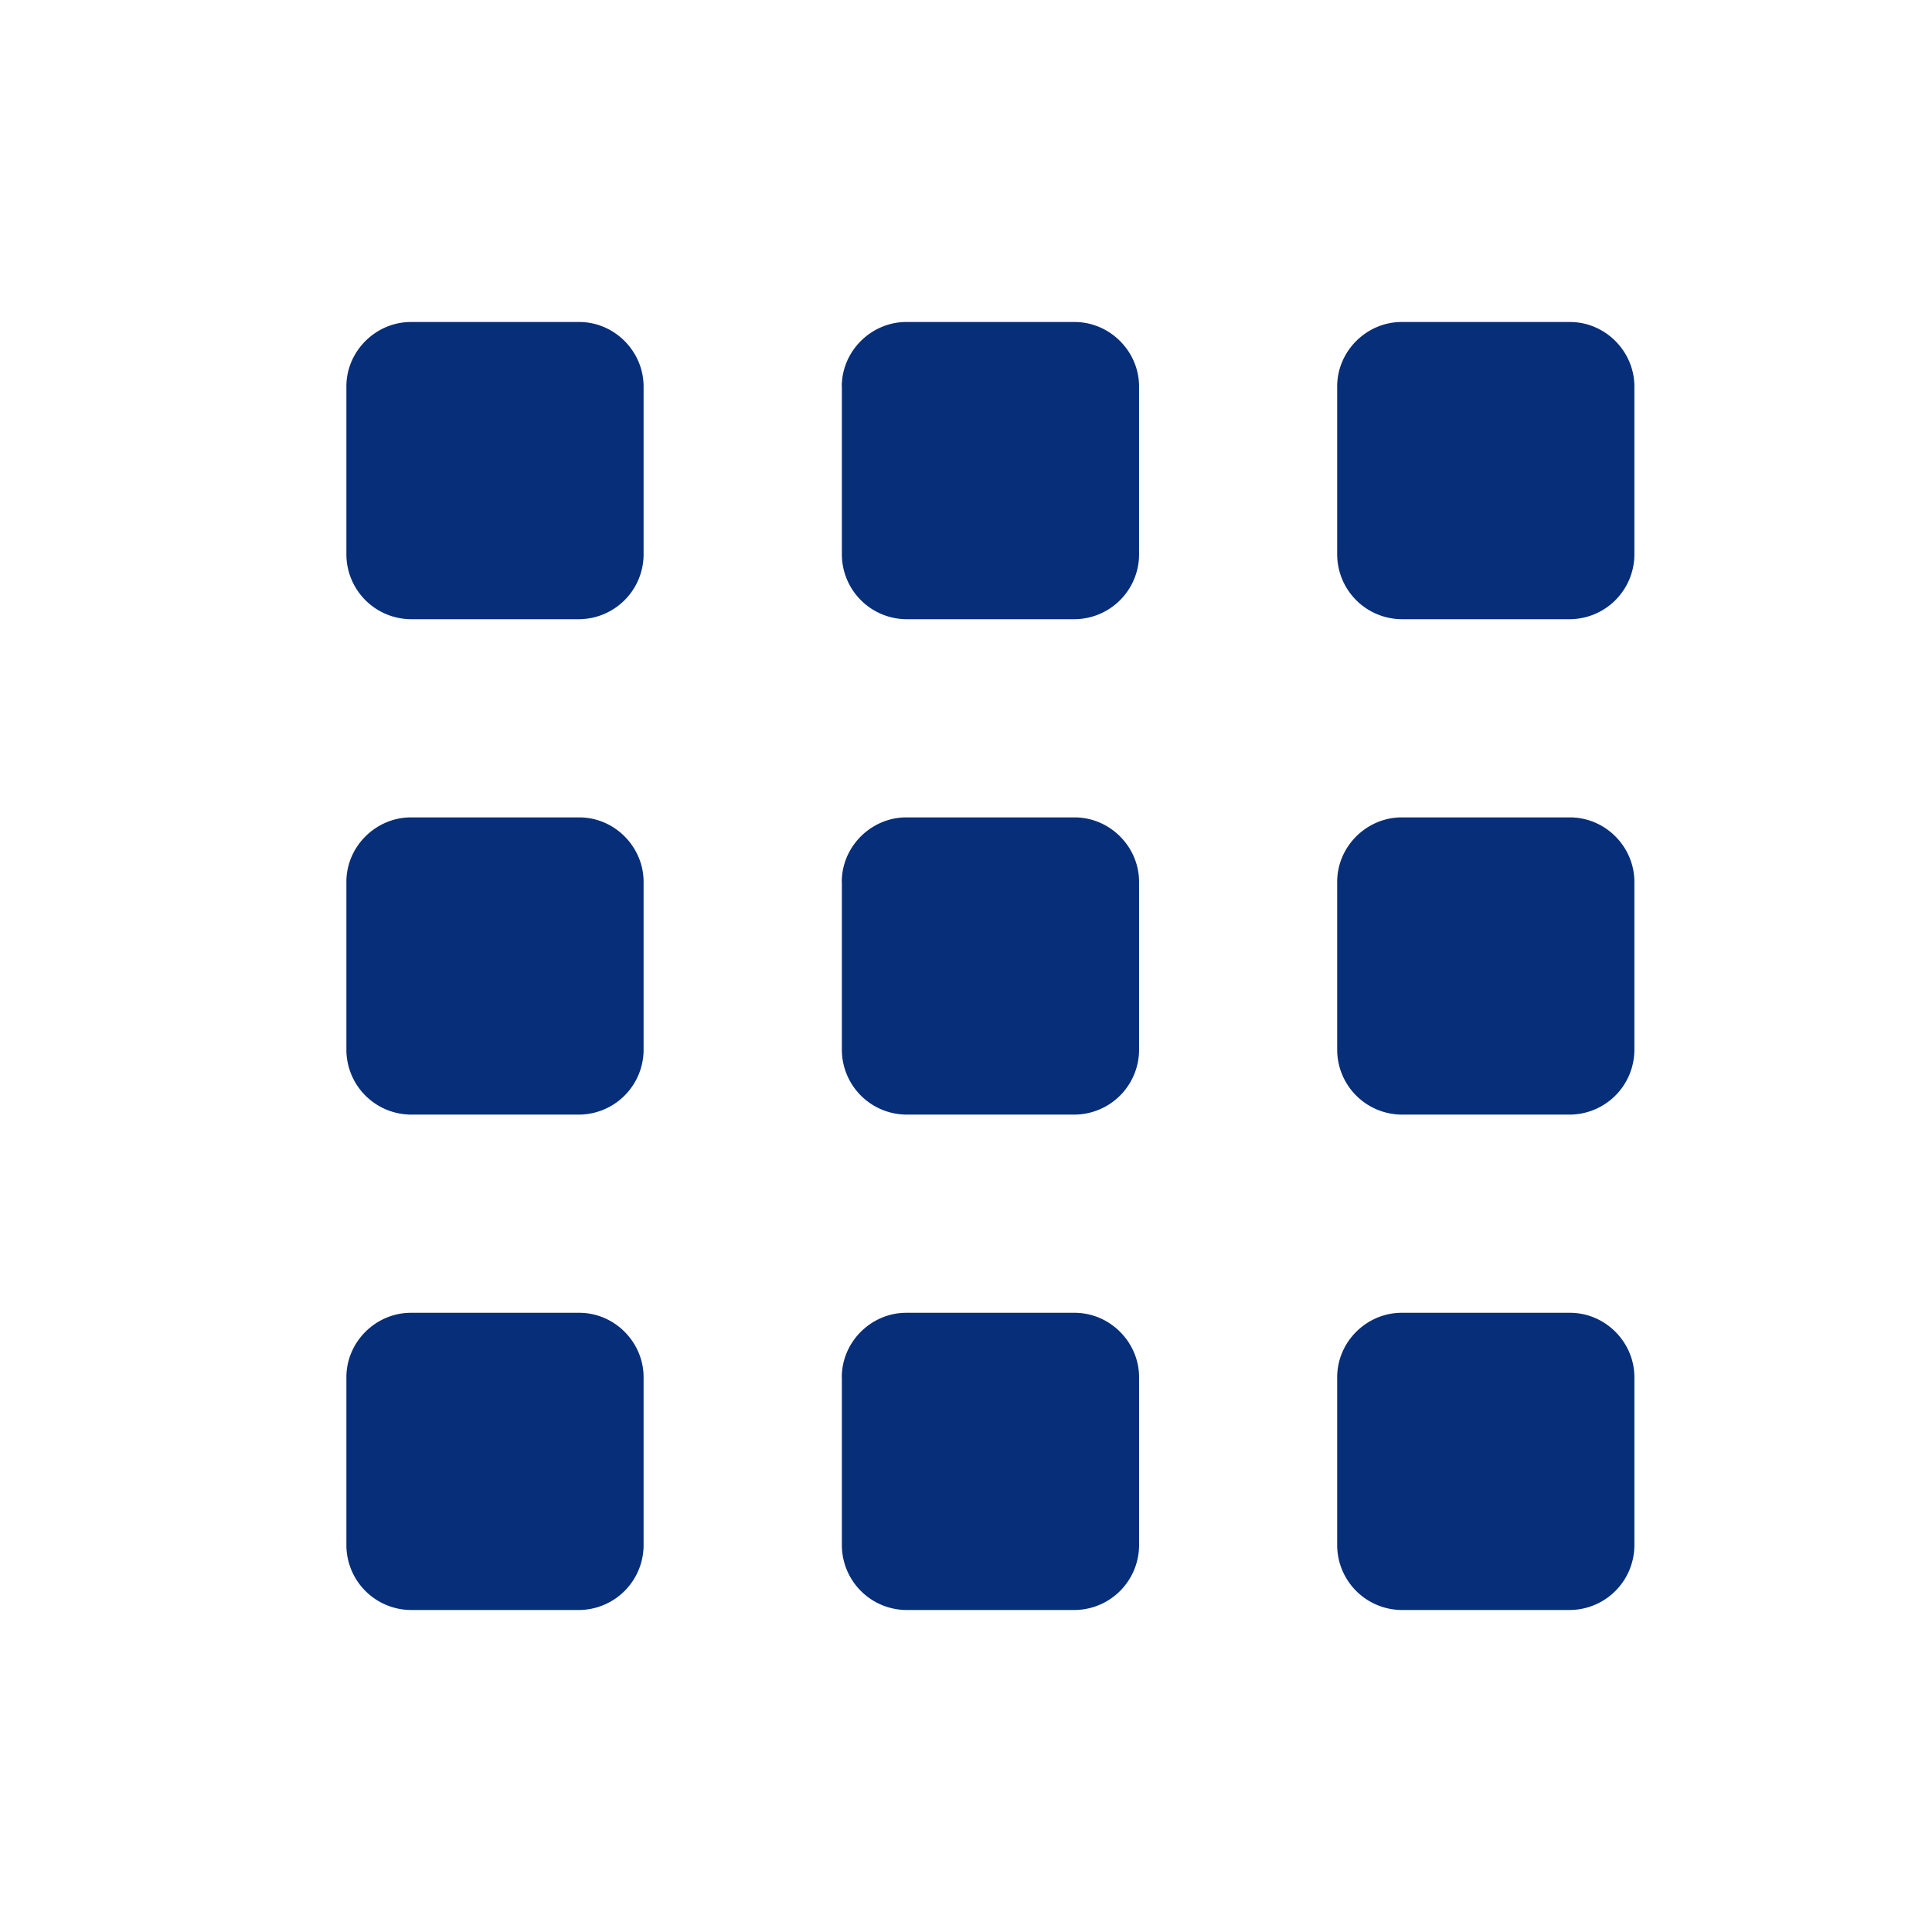<svg xmlns="http://www.w3.org/2000/svg" width="24" height="24" viewBox="0 0 24 24">
    <path fill="#062e79" fill-rule="evenodd" d="M16.611 17.109c0-.443.368-.801.801-.801h2.09c.443 0 .801.367.801.8v2.09a.807.807 0 0 1-.8.802h-2.09a.807.807 0 0 1-.802-.801v-2.09zm-6.154 0c0-.443.368-.801.801-.801h2.09c.443 0 .802.367.802.8v2.09a.807.807 0 0 1-.802.802h-2.09a.807.807 0 0 1-.8-.801v-2.09zm-6.154 0c0-.443.368-.801.802-.801h2.09c.442 0 .8.367.8.8v2.09a.807.807 0 0 1-.8.802h-2.09a.807.807 0 0 1-.802-.801v-2.09zm12.308-6.154c0-.442.368-.801.801-.801h2.09c.443 0 .801.367.801.801v2.09a.807.807 0 0 1-.8.801h-2.09a.807.807 0 0 1-.802-.801v-2.09zm-6.154 0c0-.442.368-.801.801-.801h2.09c.443 0 .802.367.802.801v2.09a.807.807 0 0 1-.802.801h-2.09a.807.807 0 0 1-.8-.801v-2.09zm-6.154 0c0-.442.368-.801.802-.801h2.09c.442 0 .8.367.8.801v2.09a.807.807 0 0 1-.8.801h-2.09a.807.807 0 0 1-.802-.801v-2.09zm12.308-6.154c0-.442.368-.801.801-.801h2.09c.443 0 .801.368.801.801v2.09a.807.807 0 0 1-.8.801h-2.09a.807.807 0 0 1-.802-.8v-2.09zm-6.154 0c0-.442.368-.801.801-.801h2.09c.443 0 .802.368.802.801v2.09a.807.807 0 0 1-.802.801h-2.09a.807.807 0 0 1-.8-.8v-2.09zm-6.154 0c0-.442.368-.801.802-.801h2.09c.442 0 .8.368.8.801v2.09a.807.807 0 0 1-.8.801h-2.09a.807.807 0 0 1-.802-.8v-2.09z"/>
</svg>
